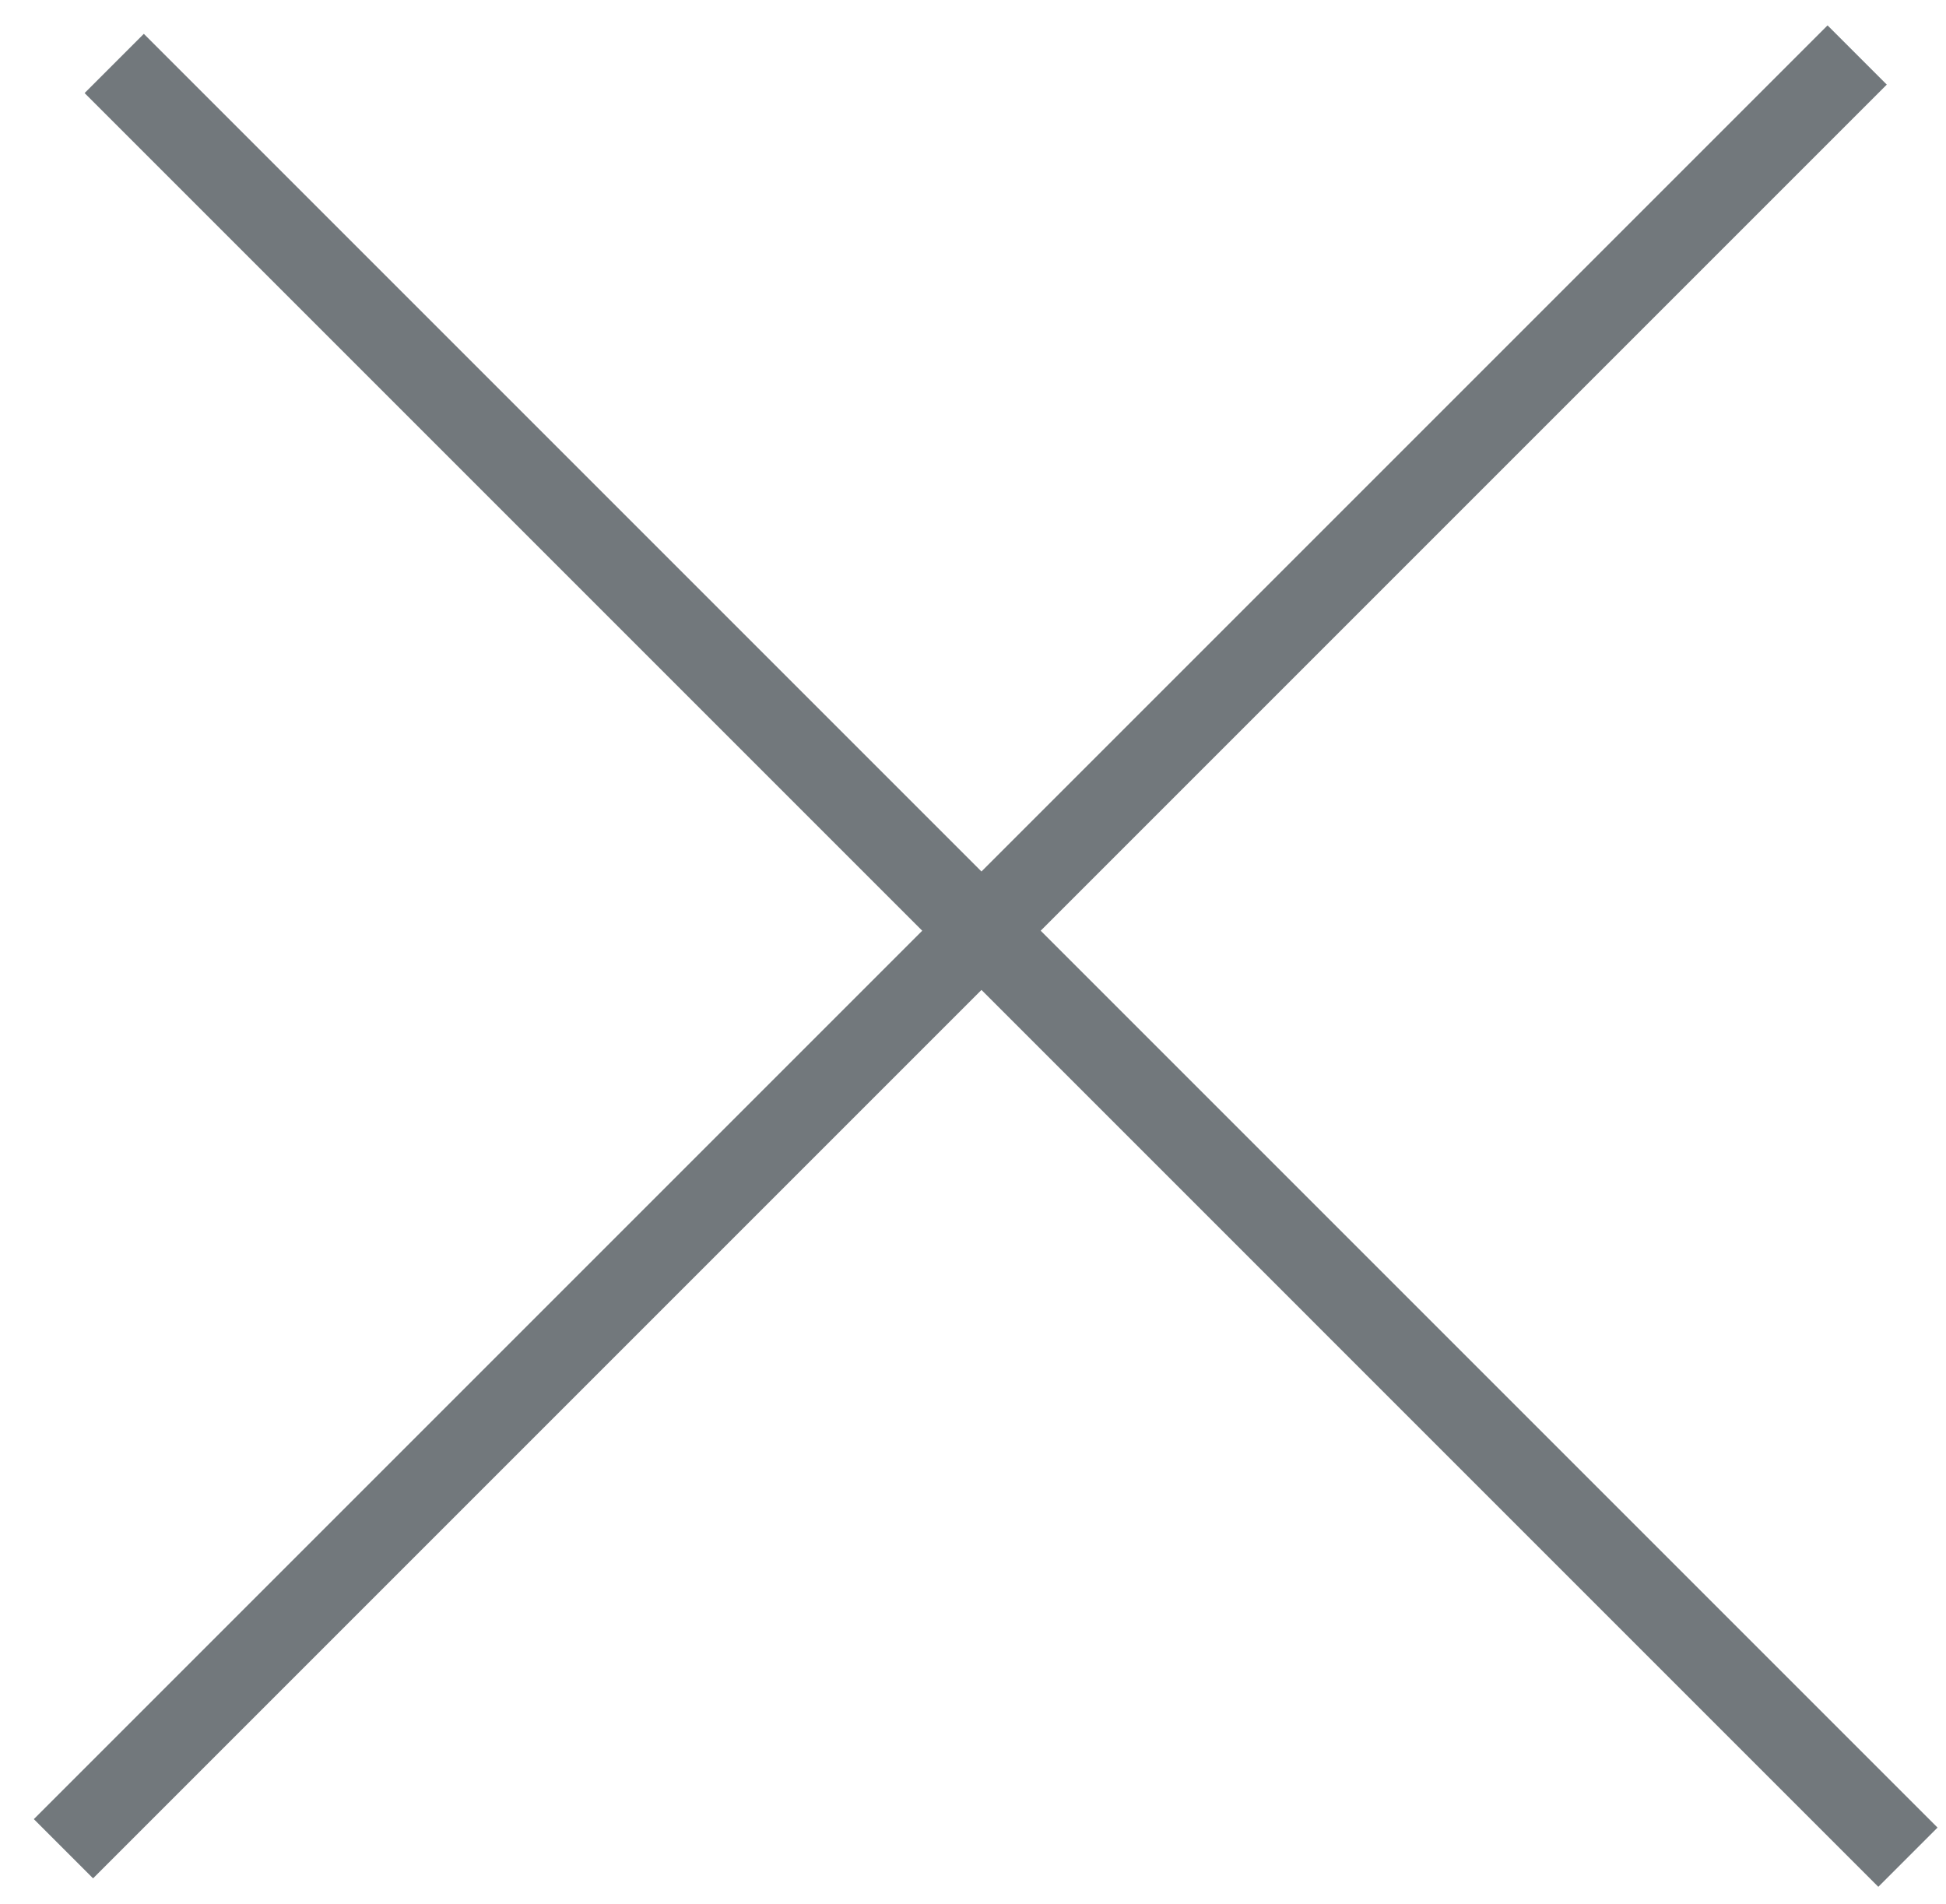 <?xml version="1.0" encoding="utf-8"?>
<!-- Generator: Adobe Illustrator 24.0.1, SVG Export Plug-In . SVG Version: 6.00 Build 0)  -->
<svg version="1.1" id="Layer_1" xmlns="http://www.w3.org/2000/svg" xmlns:xlink="http://www.w3.org/1999/xlink" x="0px" y="0px"
	 viewBox="0 0 46 45" style="enable-background:new 0 0 46 45;" xml:space="preserve">
<style type="text/css">
	.st0{fill:#72787C;}
</style>
<polygon class="st0" points="45.8,43.2 24.6,22 44.6,2 43.2,0.6 23.2,20.6 3.4,0.8 2,2.2 21.8,22 0.8,43 2.2,44.4 23.2,23.4 
	44.4,44.6 "/>
</svg>
